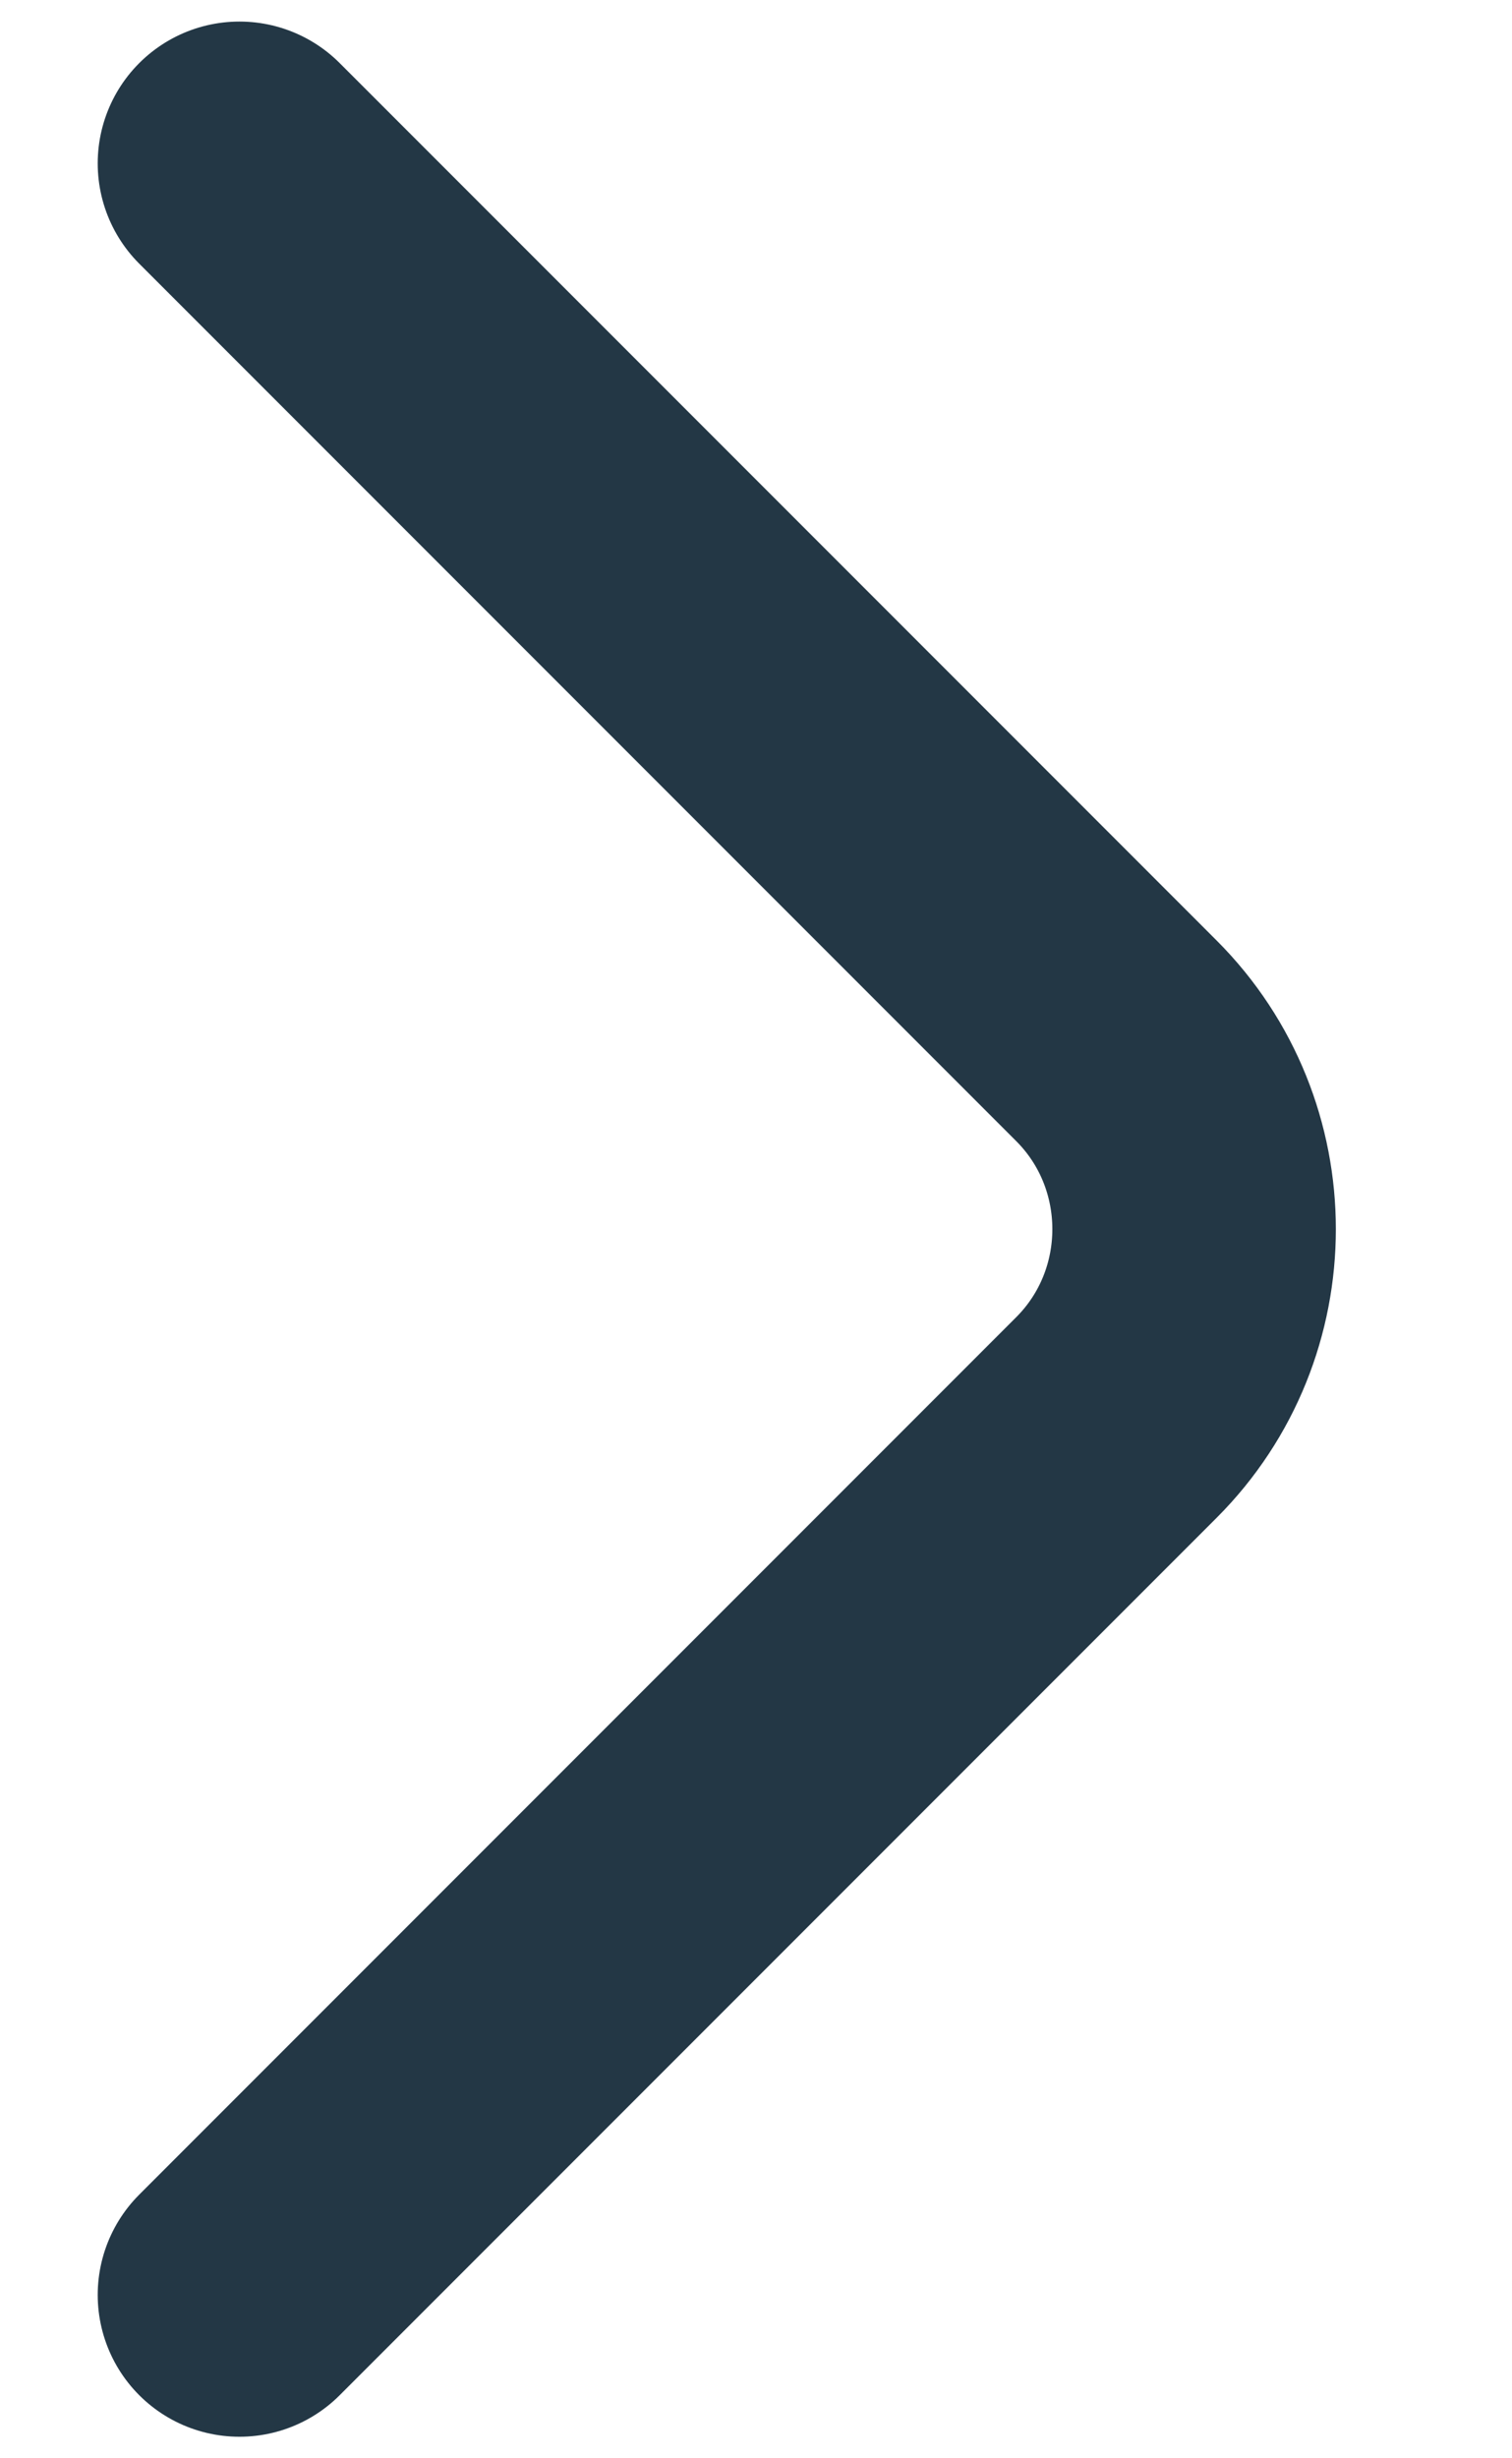 <svg width="8" height="13" viewBox="0 0 8 13" fill="none" xmlns="http://www.w3.org/2000/svg">
<path d="M1.267 0.864L5.907 5.504C6.455 6.052 6.455 6.948 5.907 7.496L1.267 12.136" stroke="#233745" stroke-width="1.5" stroke-miterlimit="10" stroke-linecap="round" stroke-linejoin="round"/>
</svg>
